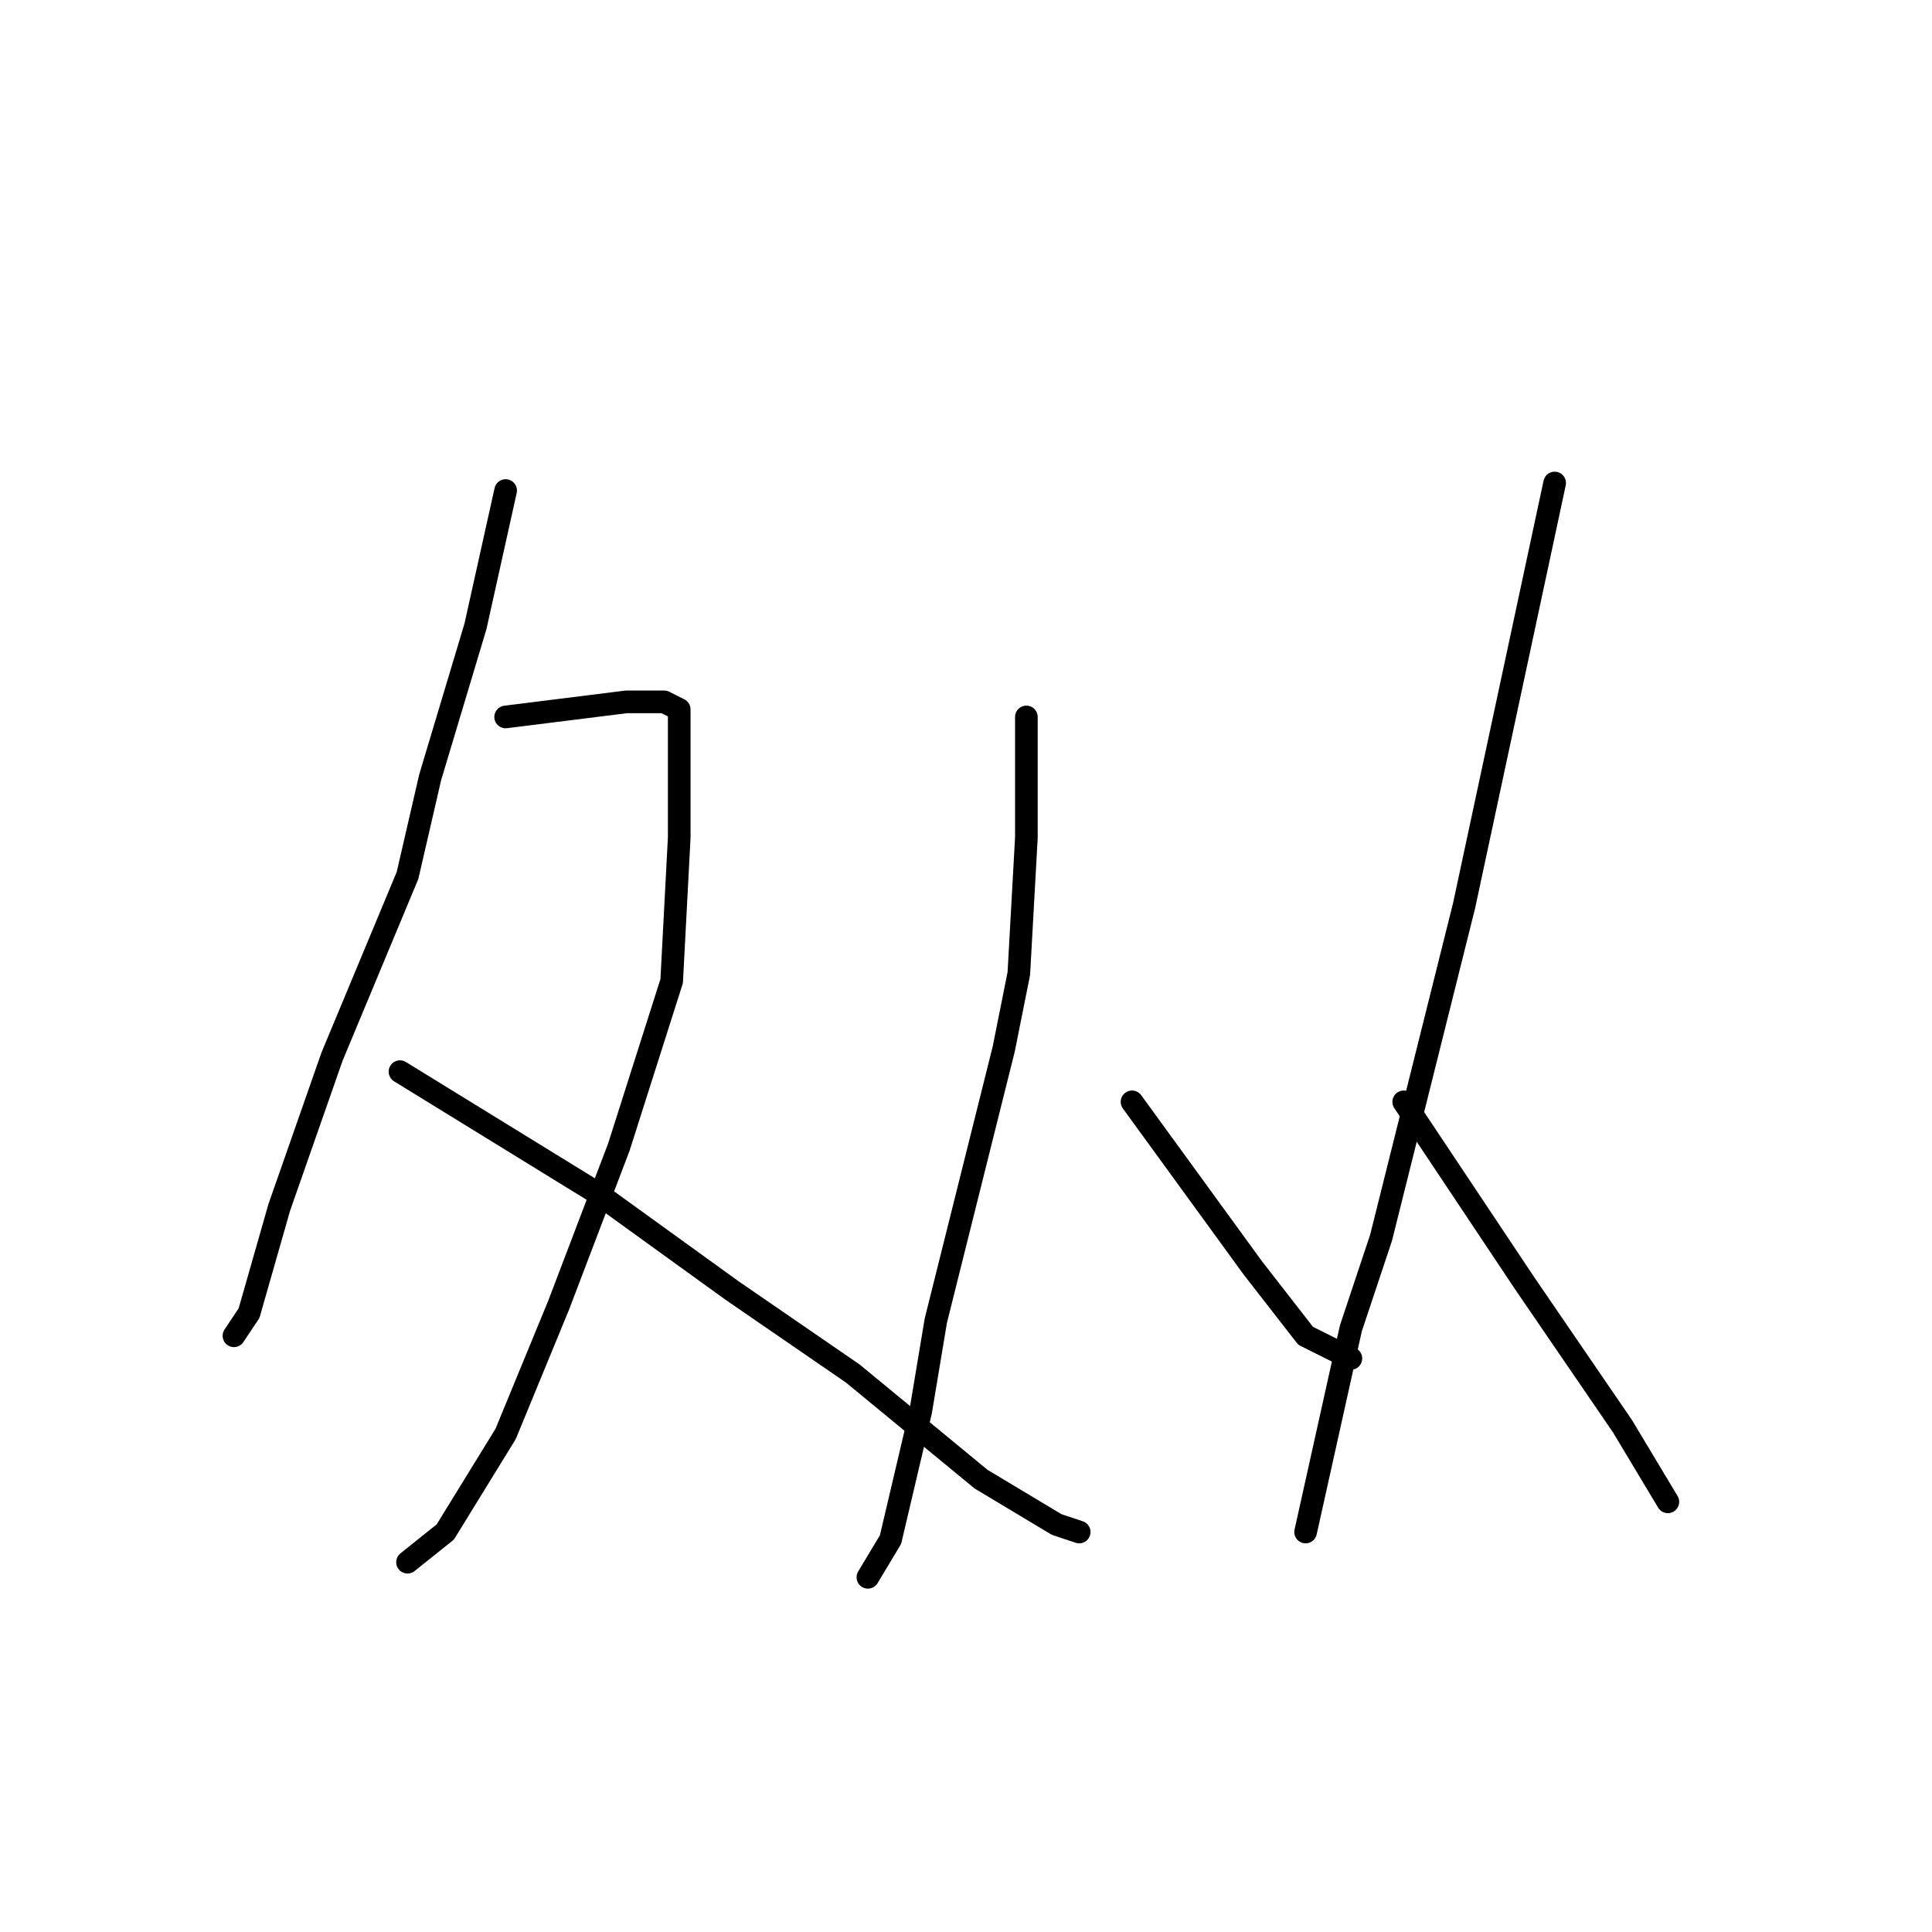<?xml version="1.0" standalone="no"?>
    <svg width="256" height="256" xmlns="http://www.w3.org/2000/svg" version="1.1">
    <polyline stroke="black" stroke-width="3" stroke-linecap="round" fill="transparent" stroke-linejoin="round" points="67 65 65 74 63 83 57 103 54 116 44 140 37 160 33 174 31 177 31 177 " />
        <polyline stroke="black" stroke-width="3" stroke-linecap="round" fill="transparent" stroke-linejoin="round" points="67 95 75 94 83 93 88 93 90 94 90 111 89 130 82 152 74 173 67 190 59 203 54 207 54 207 " />
        <polyline stroke="black" stroke-width="3" stroke-linecap="round" fill="transparent" stroke-linejoin="round" points="53 142 66 150 79 158 97 171 113 182 130 196 140 202 143 203 143 203 " />
        <polyline stroke="black" stroke-width="3" stroke-linecap="round" fill="transparent" stroke-linejoin="round" points="136 95 136 103 136 111 135 129 133 139 124 175 122 187 118 204 115 209 115 209 " />
        <polyline stroke="black" stroke-width="3" stroke-linecap="round" fill="transparent" stroke-linejoin="round" points="150 146 158 157 166 168 173 177 179 180 179 180 " />
        <polyline stroke="black" stroke-width="3" stroke-linecap="round" fill="transparent" stroke-linejoin="round" points="206 64 200 92 194 120 183 164 179 176 173 203 173 203 " />
        <polyline stroke="black" stroke-width="3" stroke-linecap="round" fill="transparent" stroke-linejoin="round" points="186 146 194 158 202 170 215 189 221 199 221 199 " />
        </svg>